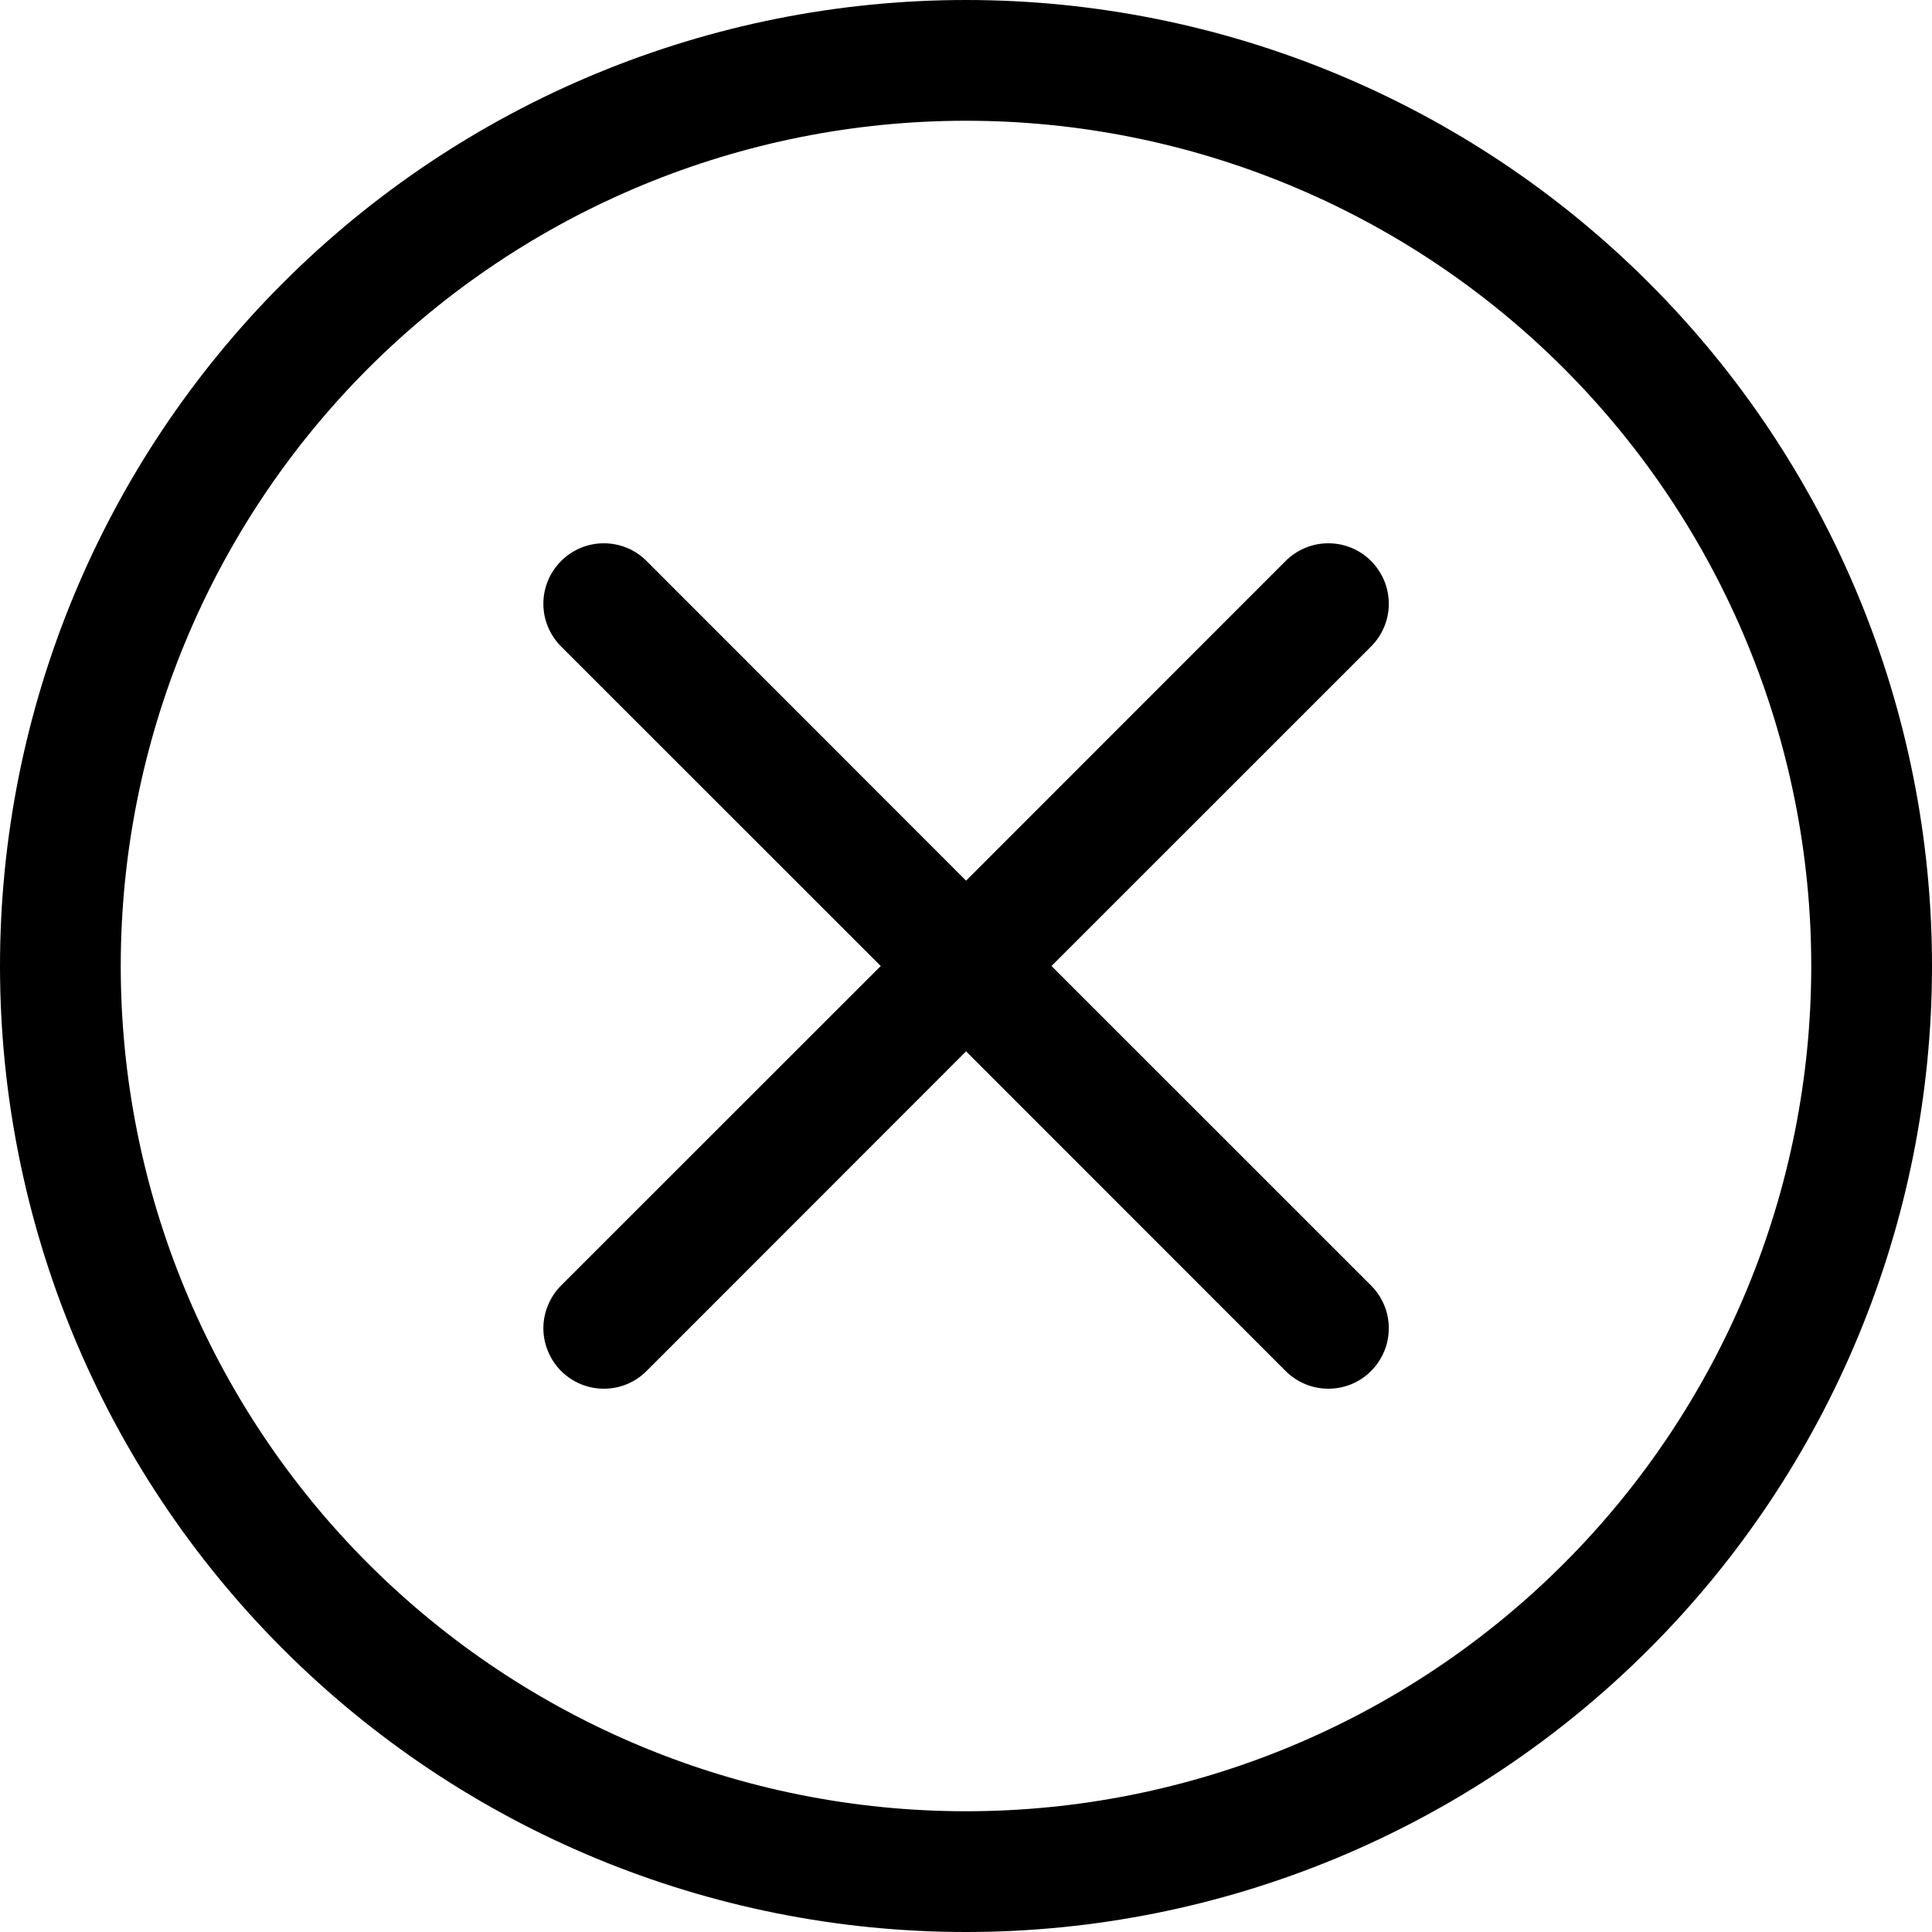 <svg width="24" height="24" viewBox="0 0 24 24" fill="none" xmlns="http://www.w3.org/2000/svg">
<path d="M12 22.5C9.215 22.5 6.545 21.394 4.575 19.425C2.606 17.456 1.5 14.785 1.5 12C1.5 9.215 2.606 6.545 4.575 4.575C6.545 2.606 9.215 1.5 12 1.5C14.785 1.5 17.456 2.606 19.425 4.575C21.394 6.545 22.5 9.215 22.5 12C22.5 14.785 21.394 17.456 19.425 19.425C17.456 21.394 14.785 22.5 12 22.5ZM12 24C15.183 24 18.235 22.736 20.485 20.485C22.736 18.235 24 15.183 24 12C24 8.817 22.736 5.765 20.485 3.515C18.235 1.264 15.183 0 12 0C8.817 0 5.765 1.264 3.515 3.515C1.264 5.765 0 8.817 0 12C0 15.183 1.264 18.235 3.515 20.485C5.765 22.736 8.817 24 12 24Z" fill="black"/>
<path d="M6.97 6.969C7.04 6.899 7.123 6.844 7.214 6.806C7.305 6.768 7.403 6.749 7.501 6.749C7.6 6.749 7.698 6.768 7.789 6.806C7.88 6.844 7.963 6.899 8.032 6.969L12.001 10.94L15.97 6.969C16.04 6.899 16.123 6.844 16.214 6.806C16.305 6.768 16.403 6.749 16.501 6.749C16.6 6.749 16.698 6.768 16.789 6.806C16.88 6.844 16.963 6.899 17.032 6.969C17.102 7.039 17.157 7.122 17.195 7.213C17.233 7.304 17.252 7.401 17.252 7.5C17.252 7.599 17.233 7.696 17.195 7.787C17.157 7.878 17.102 7.961 17.032 8.031L13.062 12L17.032 15.969C17.102 16.039 17.157 16.122 17.195 16.213C17.233 16.304 17.252 16.401 17.252 16.5C17.252 16.599 17.233 16.696 17.195 16.787C17.157 16.878 17.102 16.961 17.032 17.031C16.963 17.101 16.88 17.156 16.789 17.194C16.698 17.232 16.6 17.251 16.501 17.251C16.403 17.251 16.305 17.232 16.214 17.194C16.123 17.156 16.04 17.101 15.97 17.031L12.001 13.06L8.032 17.031C7.963 17.101 7.88 17.156 7.789 17.194C7.698 17.232 7.6 17.251 7.501 17.251C7.403 17.251 7.305 17.232 7.214 17.194C7.123 17.156 7.04 17.101 6.97 17.031C6.901 16.961 6.845 16.878 6.808 16.787C6.77 16.696 6.75 16.599 6.75 16.5C6.75 16.401 6.77 16.304 6.808 16.213C6.845 16.122 6.901 16.039 6.97 15.969L10.941 12L6.97 8.031C6.901 7.961 6.845 7.879 6.807 7.787C6.769 7.696 6.75 7.599 6.75 7.5C6.75 7.401 6.769 7.304 6.807 7.213C6.845 7.121 6.901 7.039 6.97 6.969Z" fill="black"/>
</svg>

